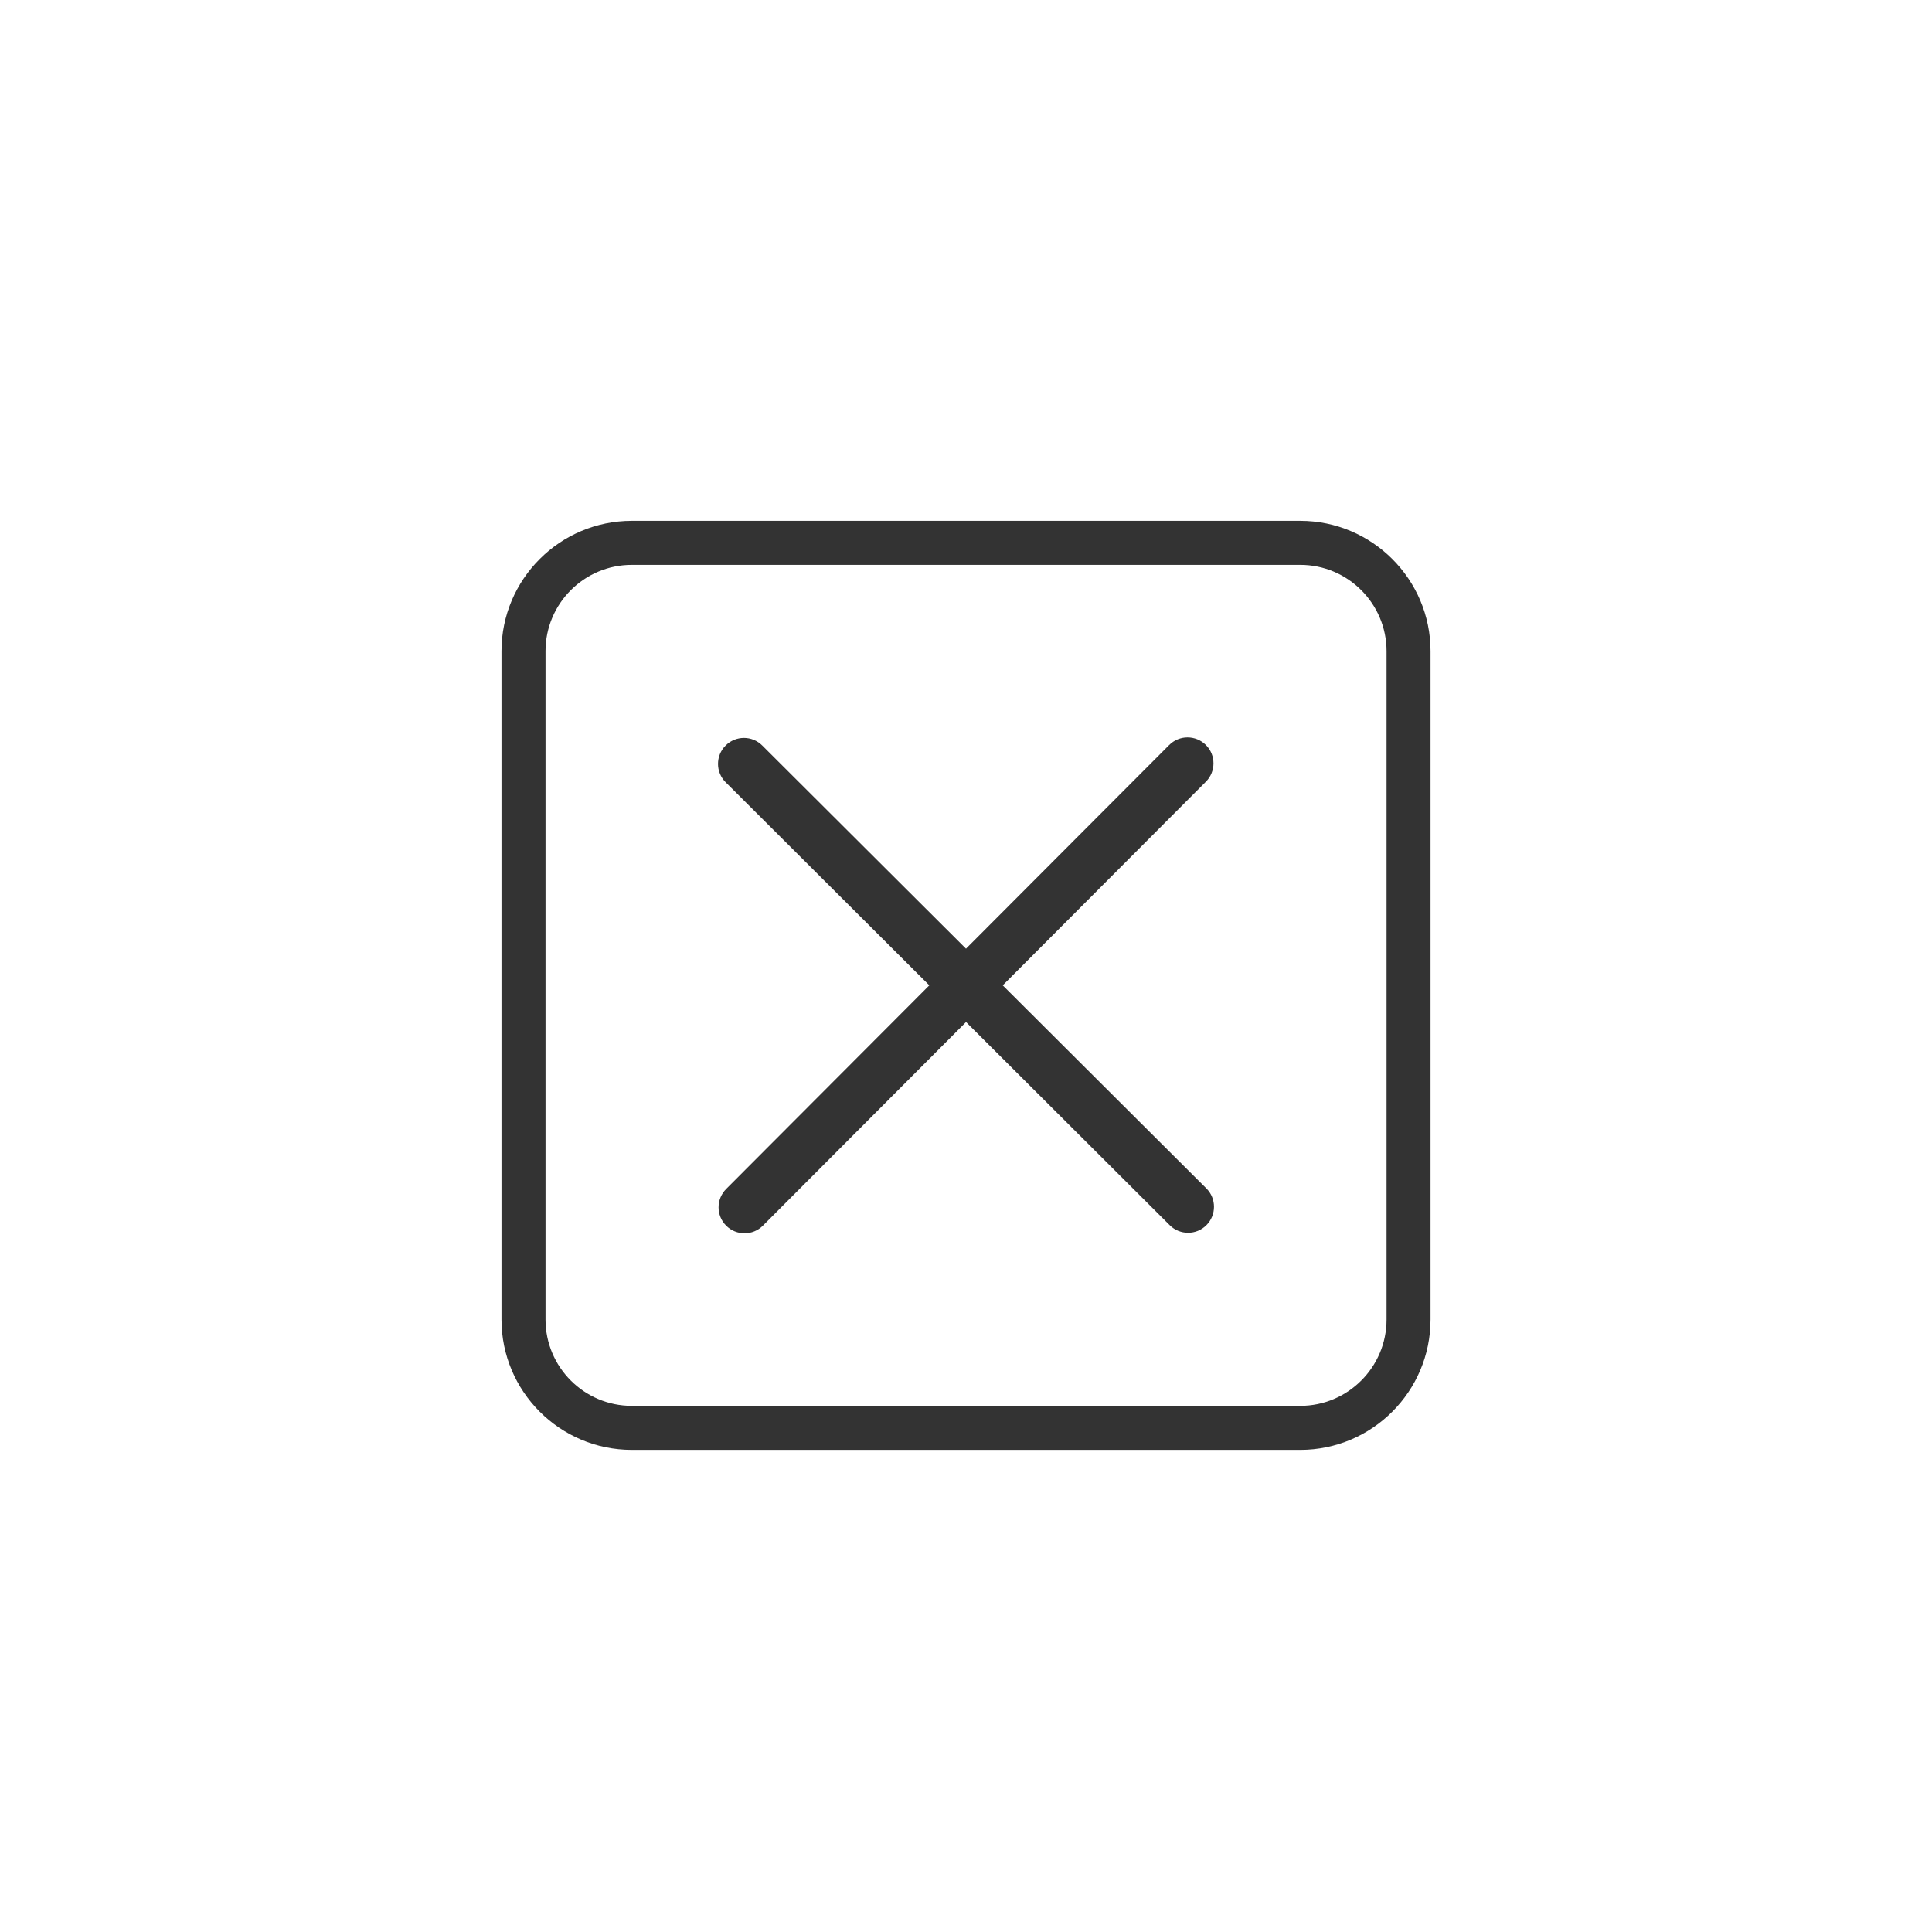 <?xml version="1.0" encoding="utf-8"?>
<!-- Generator: Adobe Illustrator 16.0.0, SVG Export Plug-In . SVG Version: 6.00 Build 0)  -->
<!DOCTYPE svg PUBLIC "-//W3C//DTD SVG 1.1//EN" "http://www.w3.org/Graphics/SVG/1.1/DTD/svg11.dtd">
<svg version="1.1" id="图层_1" xmlns="http://www.w3.org/2000/svg" xmlns:xlink="http://www.w3.org/1999/xlink" x="0px" y="0px"
	 width="76px" height="76px" viewBox="0 0 76 76" enable-background="new 0 0 76 76" xml:space="preserve">
<g>
	<g>
		<path fill="#333333" d="M51.148,57.035H24.854c-2.828,0-5.127-2.3-5.127-5.126V25.614c0-2.825,2.299-5.126,5.127-5.126h26.295
			c2.826,0,5.125,2.301,5.125,5.126v26.295C56.273,54.735,53.975,57.035,51.148,57.035z M24.854,22.22
			c-1.871,0-3.395,1.521-3.395,3.394v26.295c0,1.872,1.523,3.394,3.395,3.394h26.295c1.871,0,3.395-1.521,3.395-3.394V25.614
			c0-1.872-1.523-3.394-3.395-3.394H24.854z"/>
	</g>
	<path fill="#333333" d="M47.457,46.751c0.398,0.397,0.398,1.045,0,1.444c-0.396,0.399-1.045,0.399-1.443,0.001l-8.012-7.992
		l-7.992,8.011c-0.398,0.399-1.045,0.399-1.443,0.001c-0.4-0.397-0.4-1.044-0.002-1.444l7.992-8.011l-8.012-7.99
		c-0.4-0.397-0.4-1.045-0.002-1.443c0.398-0.4,1.045-0.4,1.443-0.001L38,37.319l7.992-8.011c0.398-0.4,1.045-0.4,1.445-0.002
		c0.398,0.397,0.398,1.045,0,1.444l-7.992,8.011L47.457,46.751L47.457,46.751L47.457,46.751z"/>
</g>
</svg>
